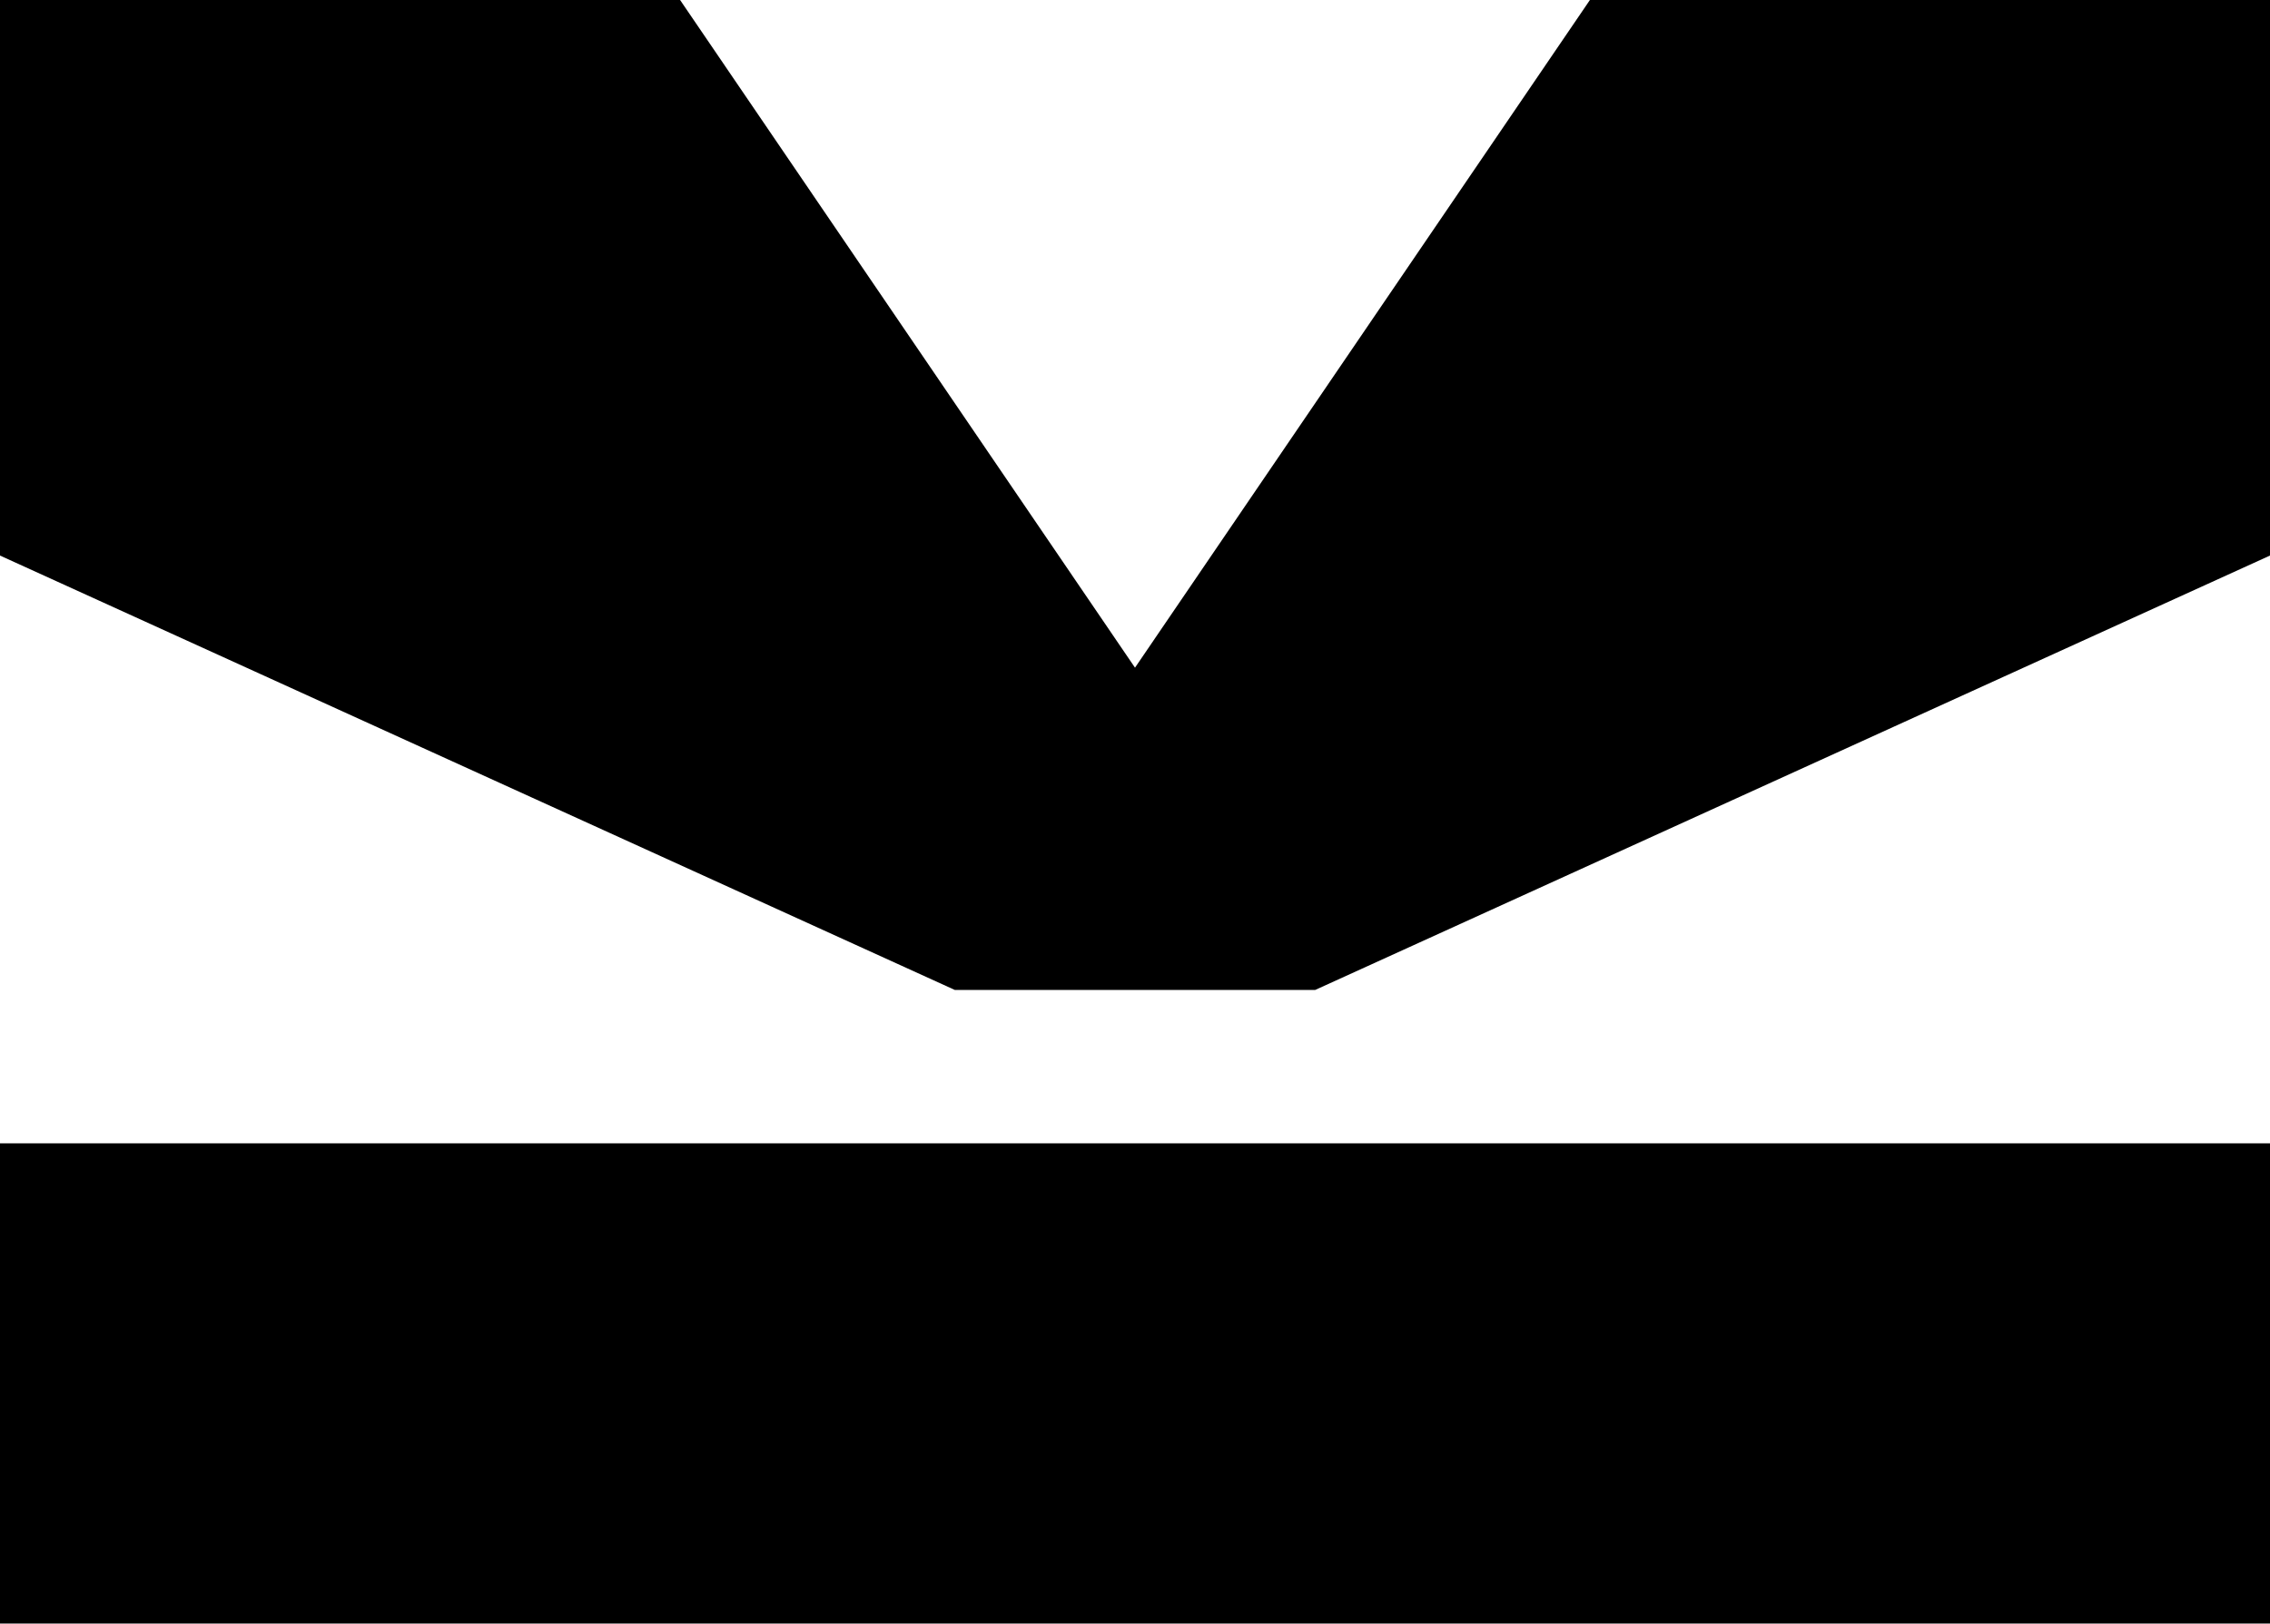<?xml version="1.0" encoding="utf-8"?>
<!-- Generator: Adobe Illustrator 27.6.1, SVG Export Plug-In . SVG Version: 6.00 Build 0)  -->
<svg version="1.1" id="Layer_1" xmlns="http://www.w3.org/2000/svg" xmlns:xlink="http://www.w3.org/1999/xlink" x="0px" y="0px"
	 viewBox="0 0 500 357.8" style="enable-background:new 0 0 500 357.8;" xml:space="preserve">
<g>
	<rect x="0" y="251.9" width="500" height="105.8"/>
	<polygon points="289.7,218.1 500,122.4 500,0 350.2,0 250,147.1 149.8,0 0,0 0,122.4 210.3,218.1 	"/>
</g>
</svg>
